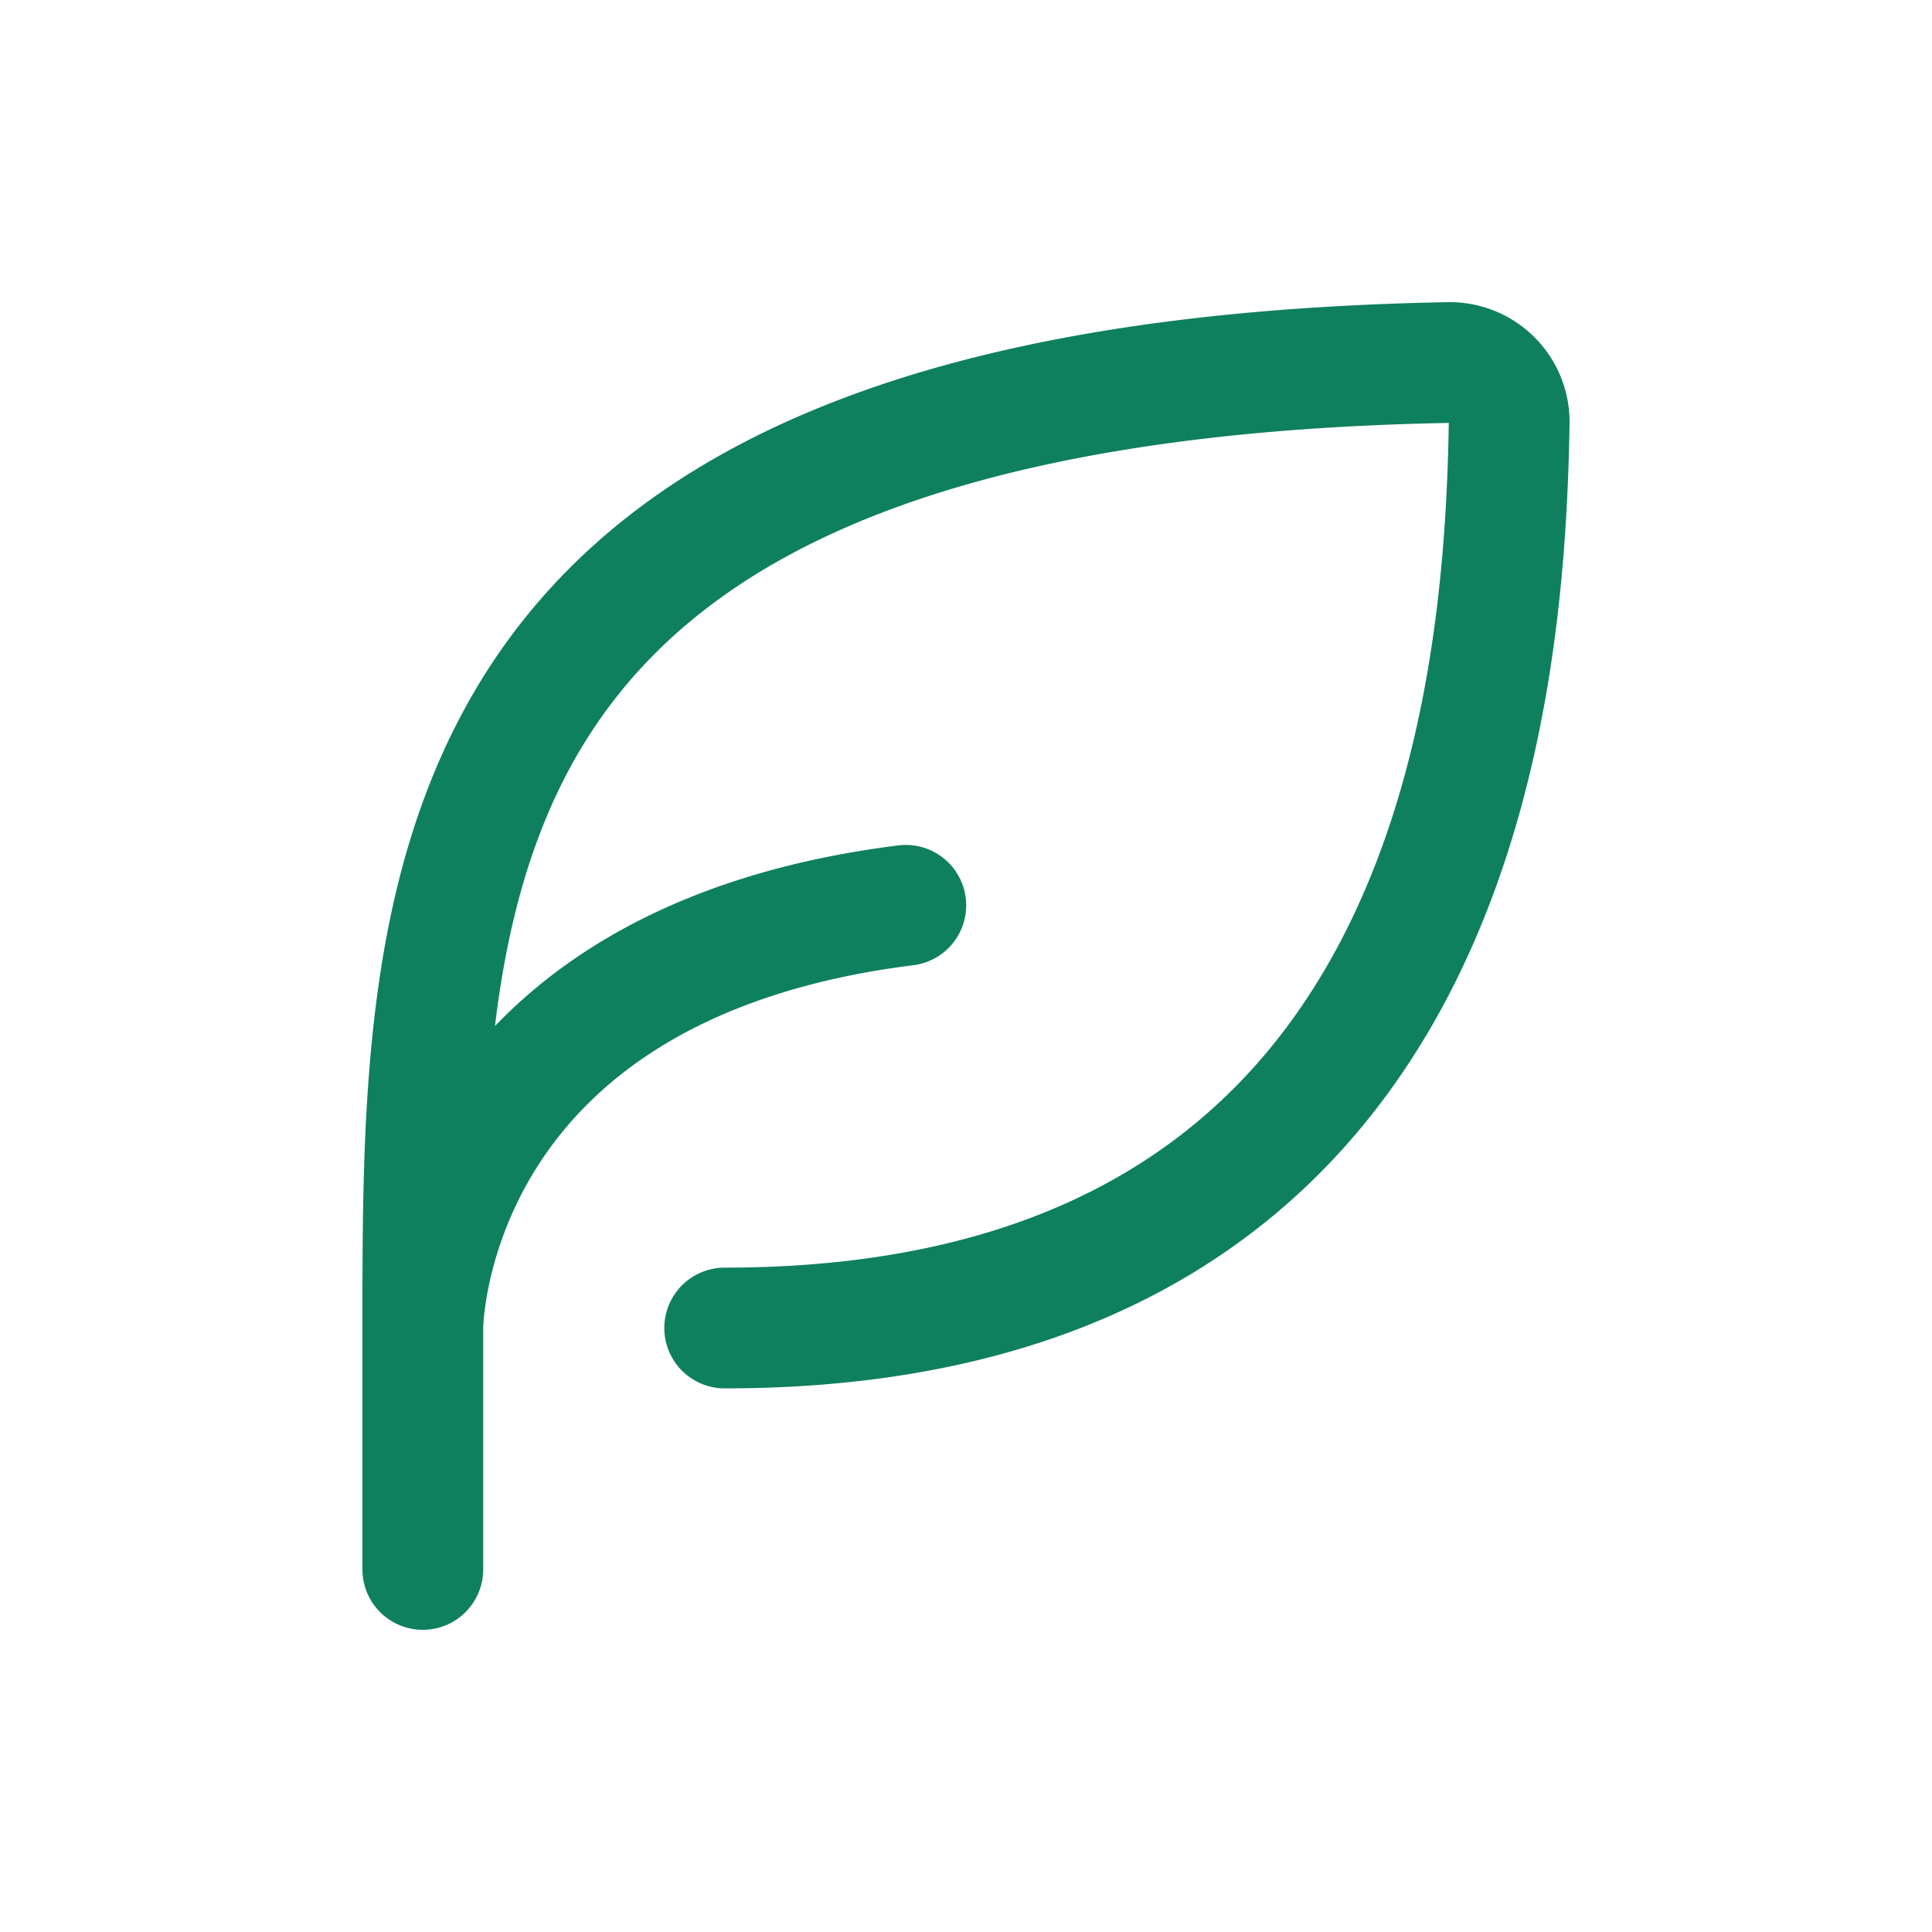 <svg width="32" height="32" fill="none" xmlns="http://www.w3.org/2000/svg"><path d="M12.003 21.996c11.954 0 12.917-10.17 12.994-15.003a.984.984 0 0 0-1.006-.988c-16.988.312-16.988 8.548-16.988 15.99m0 0v4m0-4s0-6 8-7" stroke="#0F805D" stroke-width="2" stroke-linecap="round" stroke-linejoin="round"/></svg>